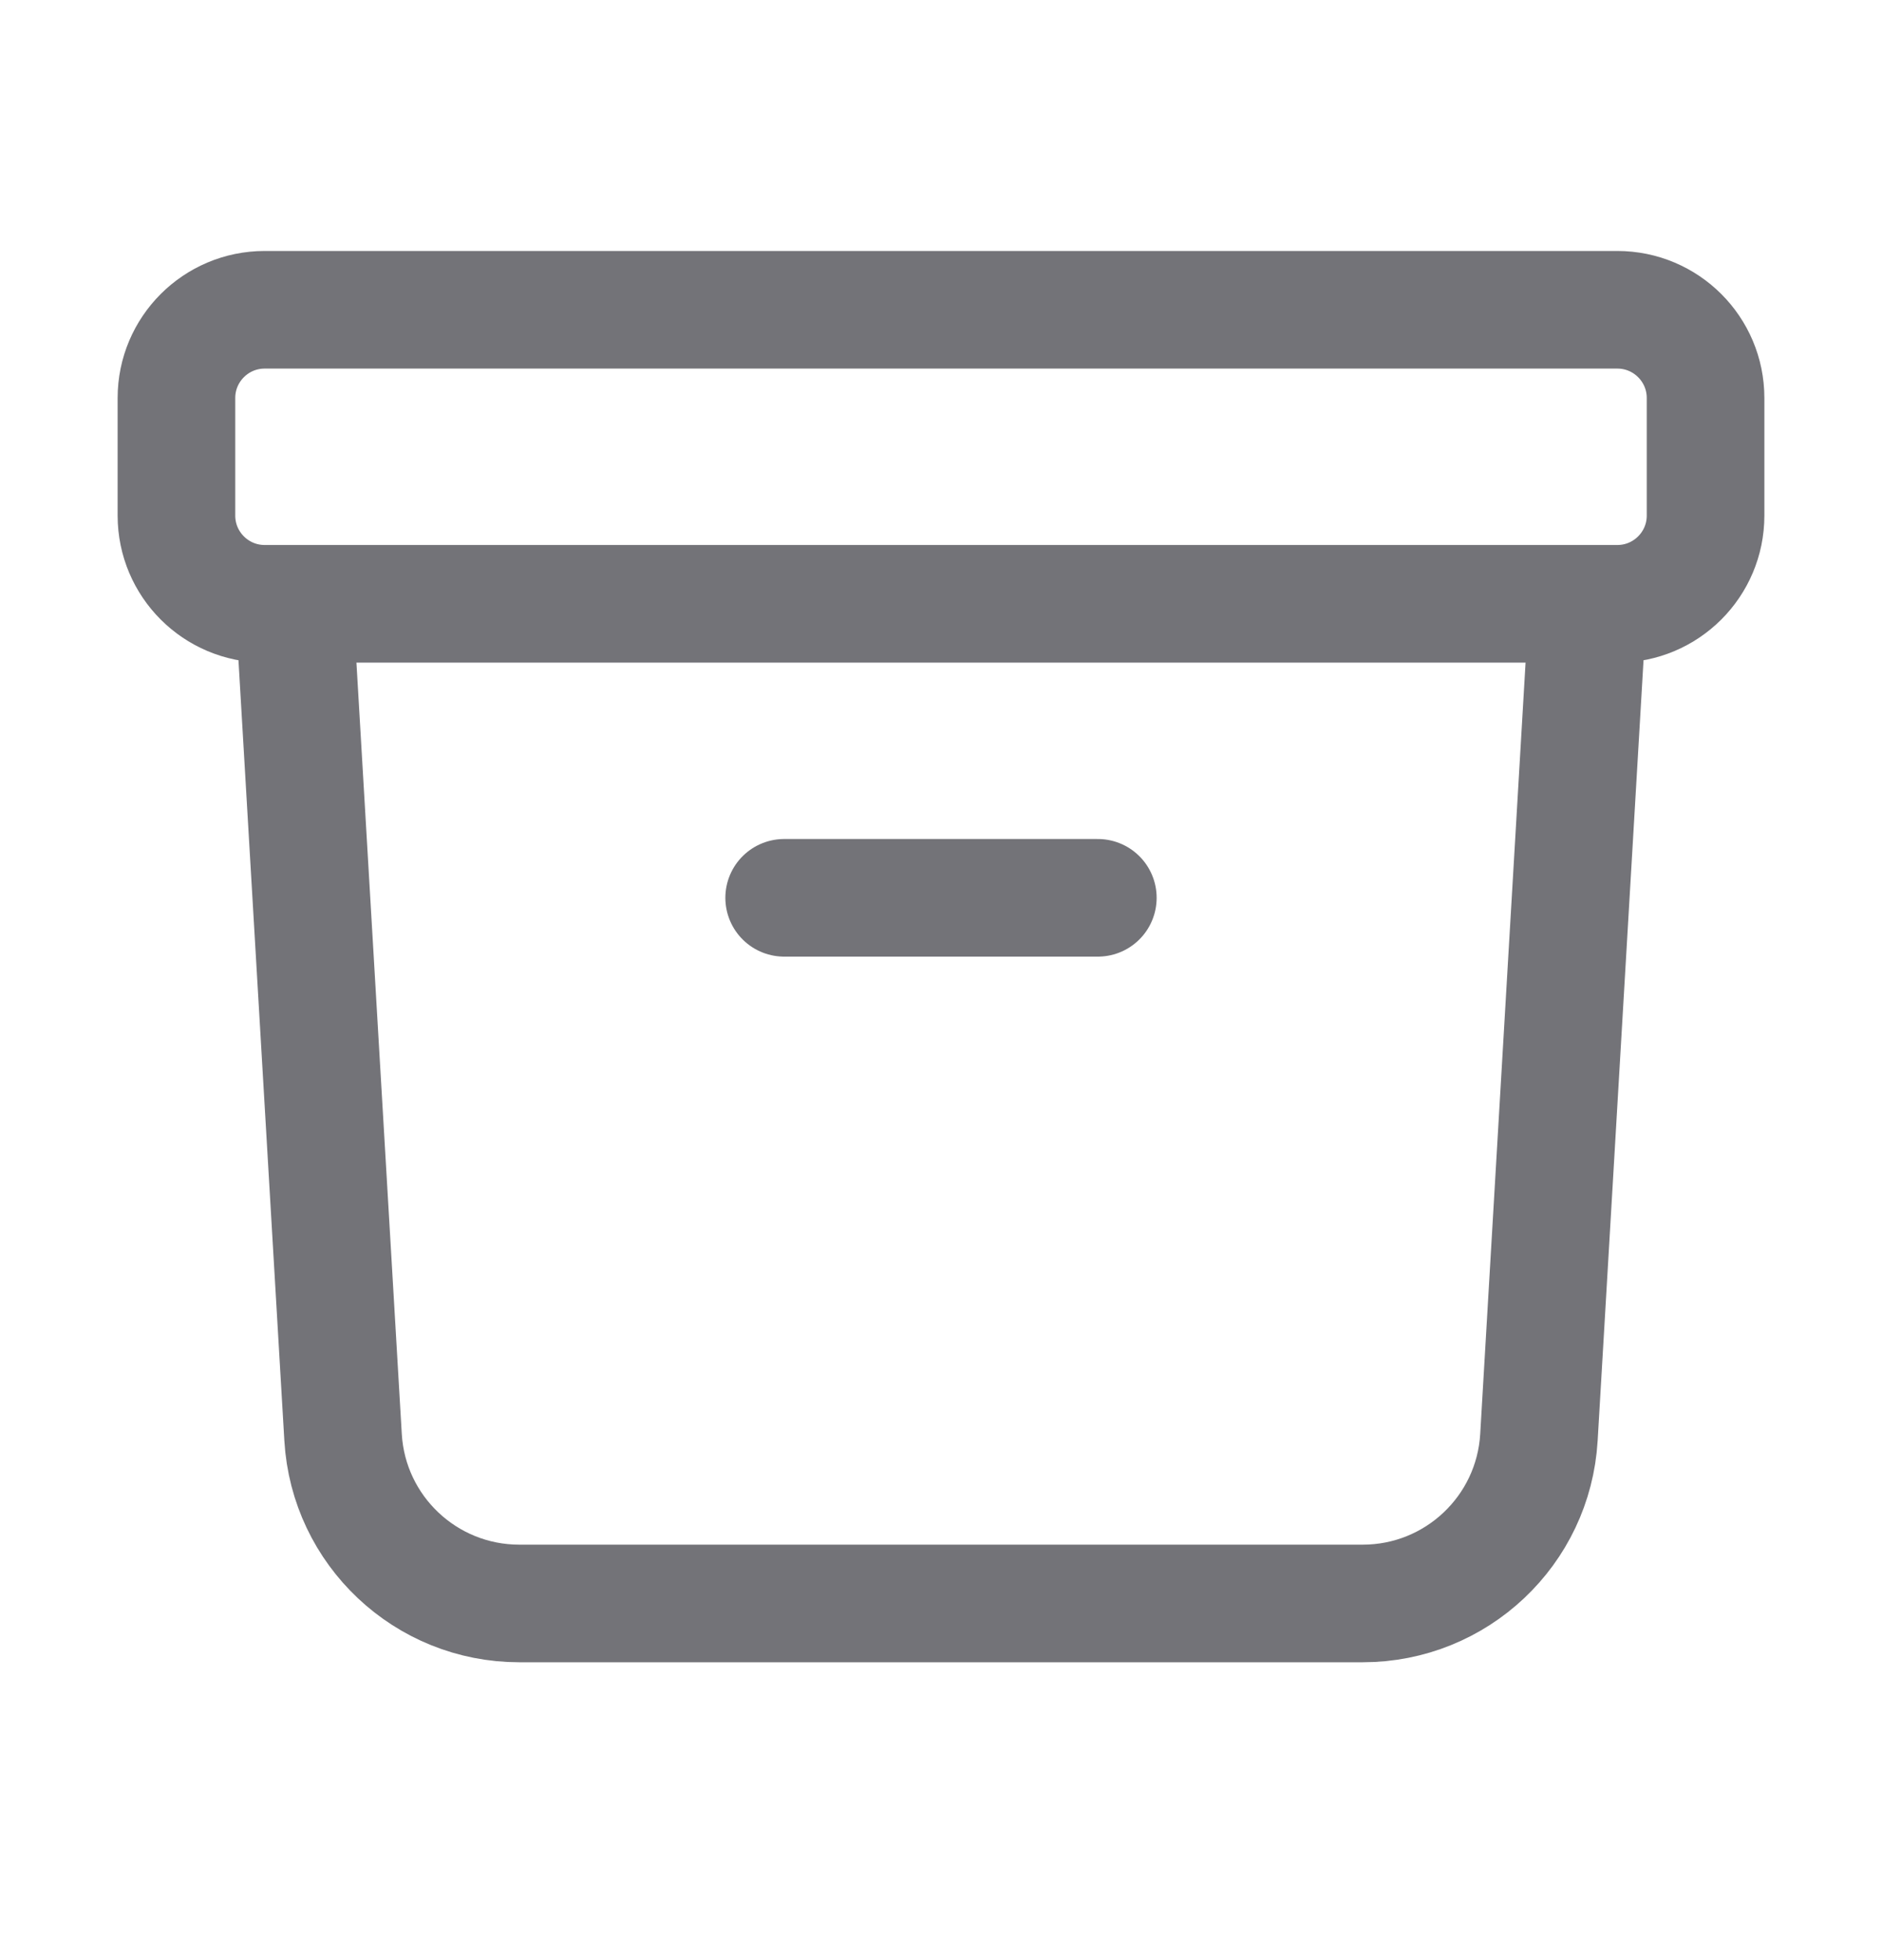 <svg width="24" height="25" viewBox="0 0 24 25" fill="none" xmlns="http://www.w3.org/2000/svg">
<path d="M20.25 7.701L19.625 18.333C19.555 19.522 18.57 20.451 17.378 20.451H6.622C5.43 20.451 4.445 19.522 4.375 18.333L3.75 7.701M10 11.451H14M3.375 7.701H20.625C21.246 7.701 21.75 7.197 21.75 6.576V5.076C21.75 4.455 21.246 3.951 20.625 3.951H3.375C2.754 3.951 2.25 4.455 2.25 5.076V6.576C2.25 7.197 2.754 7.701 3.375 7.701Z" stroke="#737378" stroke-width="1.5" stroke-linecap="round" stroke-linejoin="round"/>
</svg>
